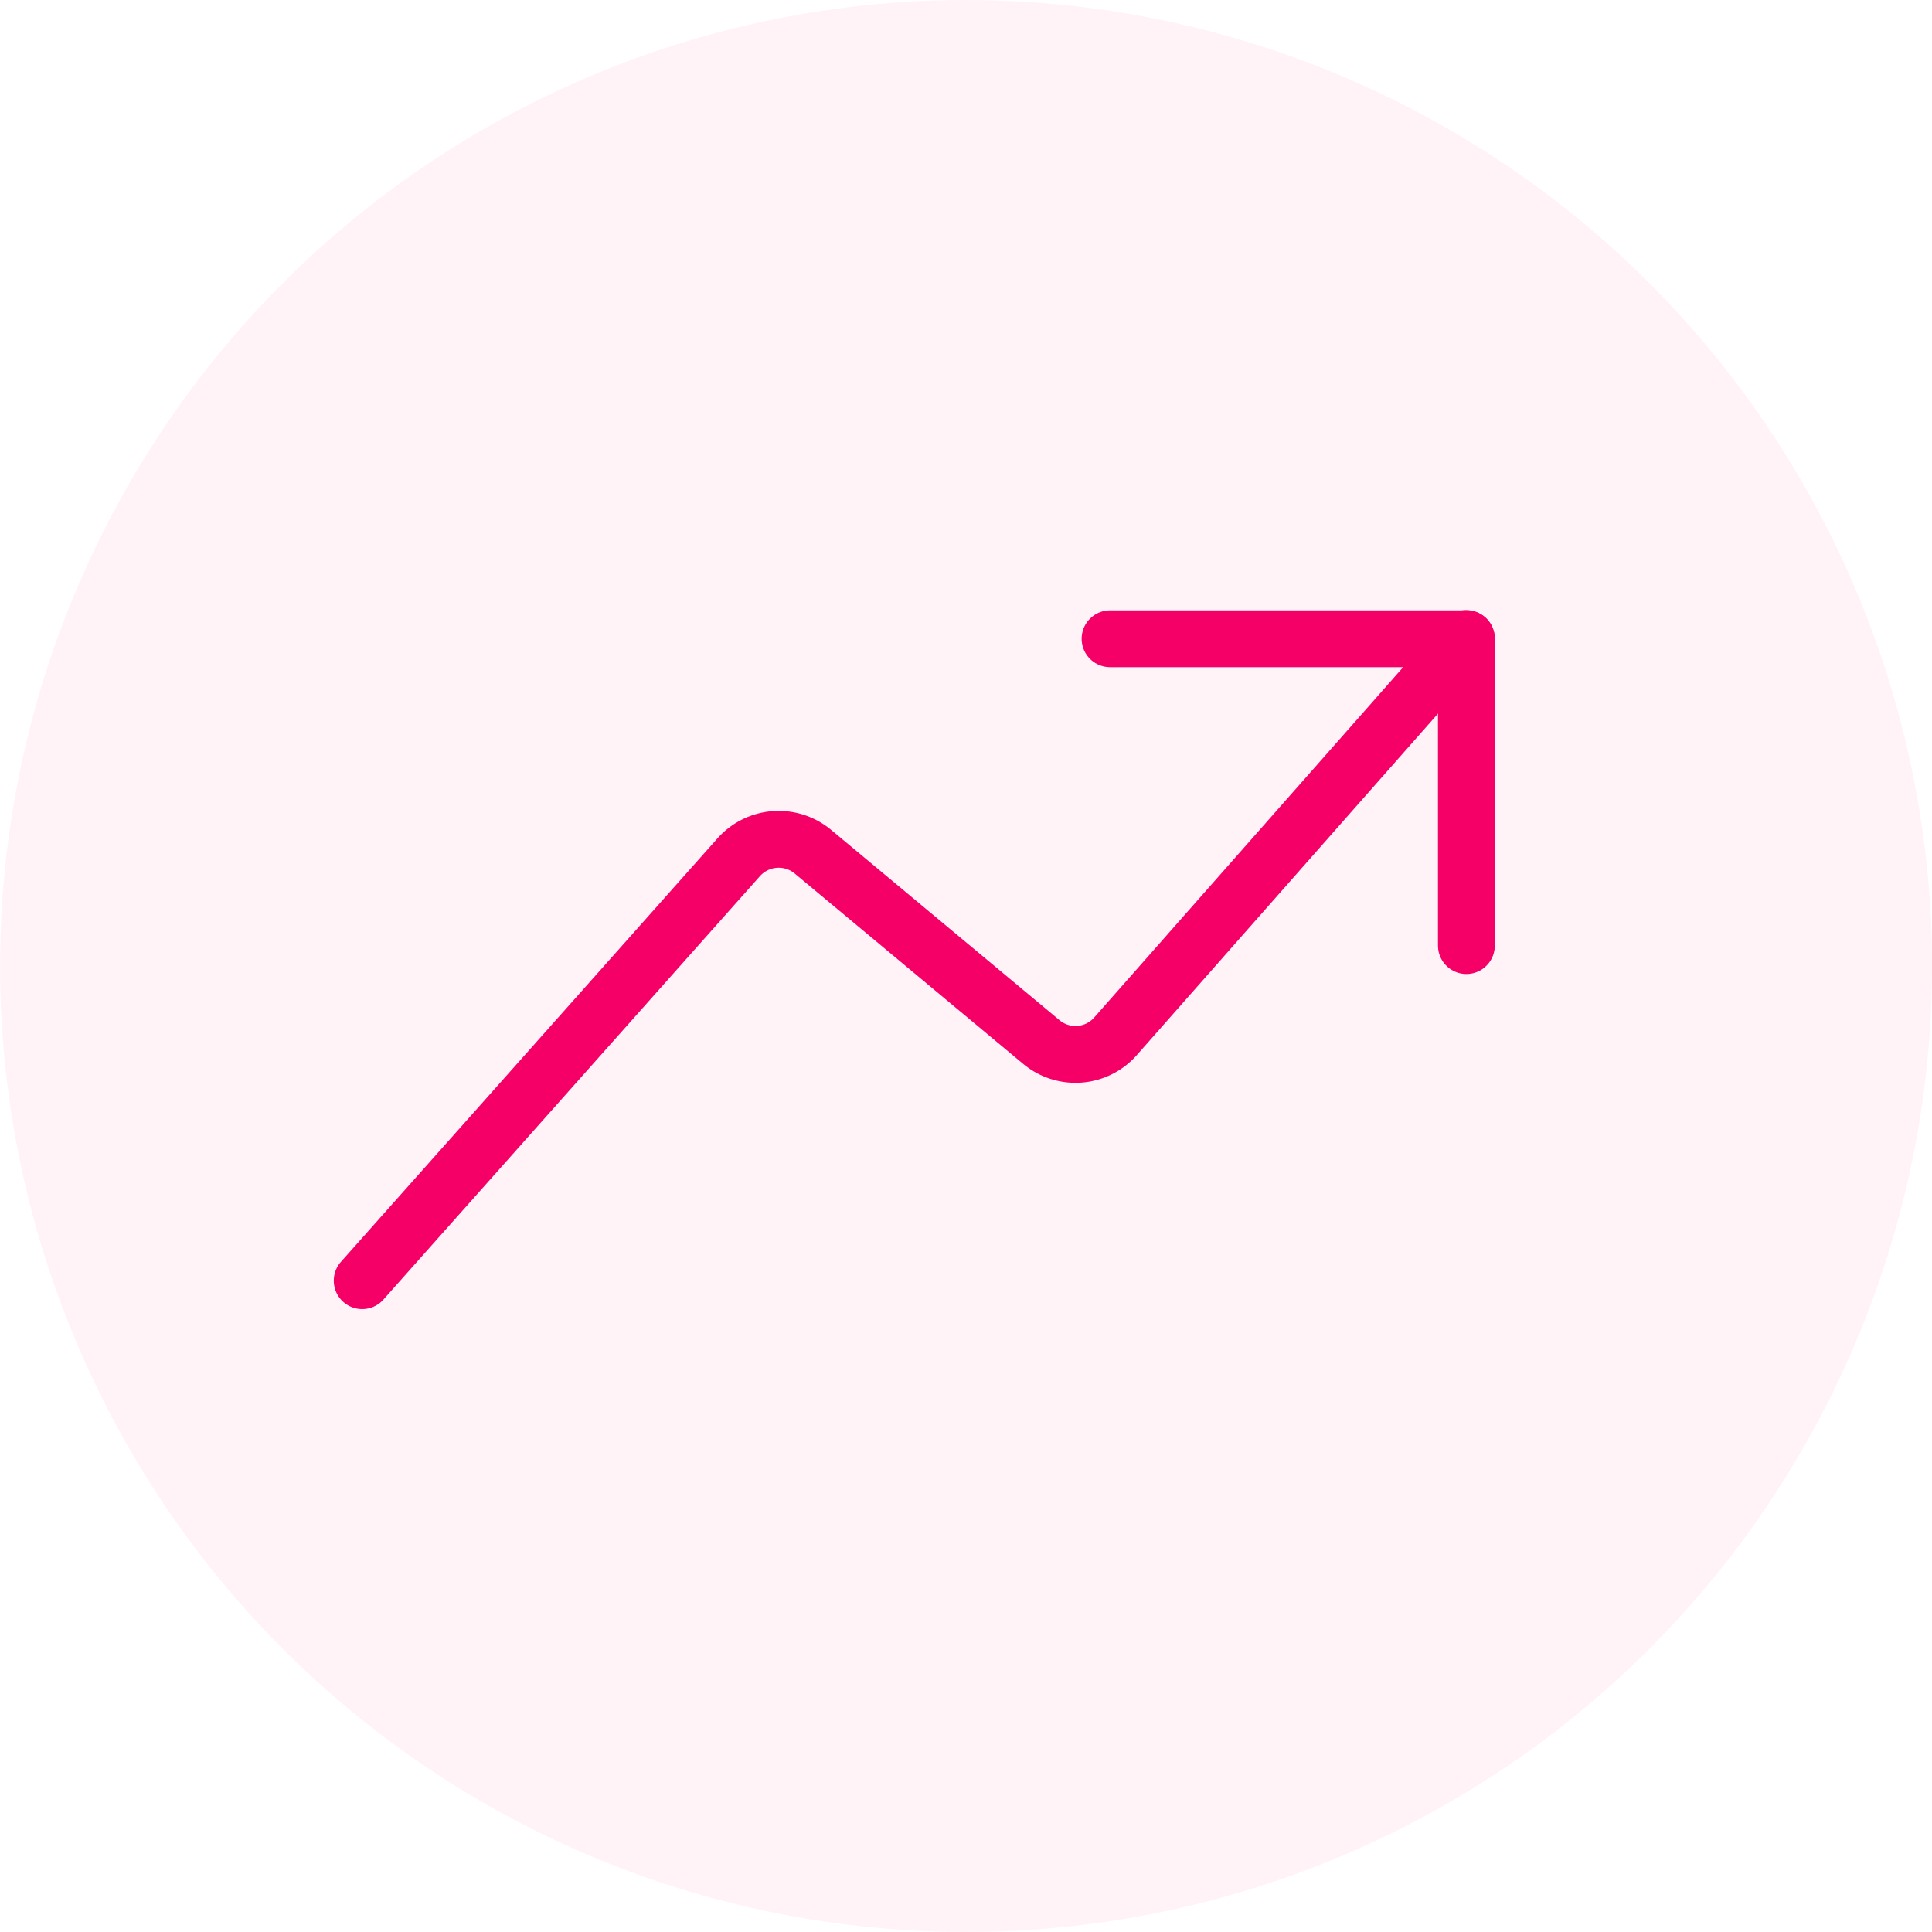 <svg xmlns="http://www.w3.org/2000/svg" width="34" height="34" viewBox="0 0 34 34"><defs><style>.a{fill:#f40067;opacity:0.05;}.b{fill:none;stroke:#f40067;stroke-linecap:round;stroke-linejoin:round;}</style></defs><g transform="translate(-644.338 -368)"><circle class="a" cx="17" cy="17" r="17" transform="translate(644.339 368)"/><g transform="translate(650.712 379.241)"><path class="b" d="M1.25,17.047,7.88,9.591a.942.942,0,0,1,1.294-.1l4.035,3.362a.938.938,0,0,0,1.292-.1l6.18-7.007" transform="translate(-1.25 -5.75)"/><path class="b" d="M15.812,5.75h6.271v5.4" transform="translate(-2.651 -5.75)"/></g></g></svg>